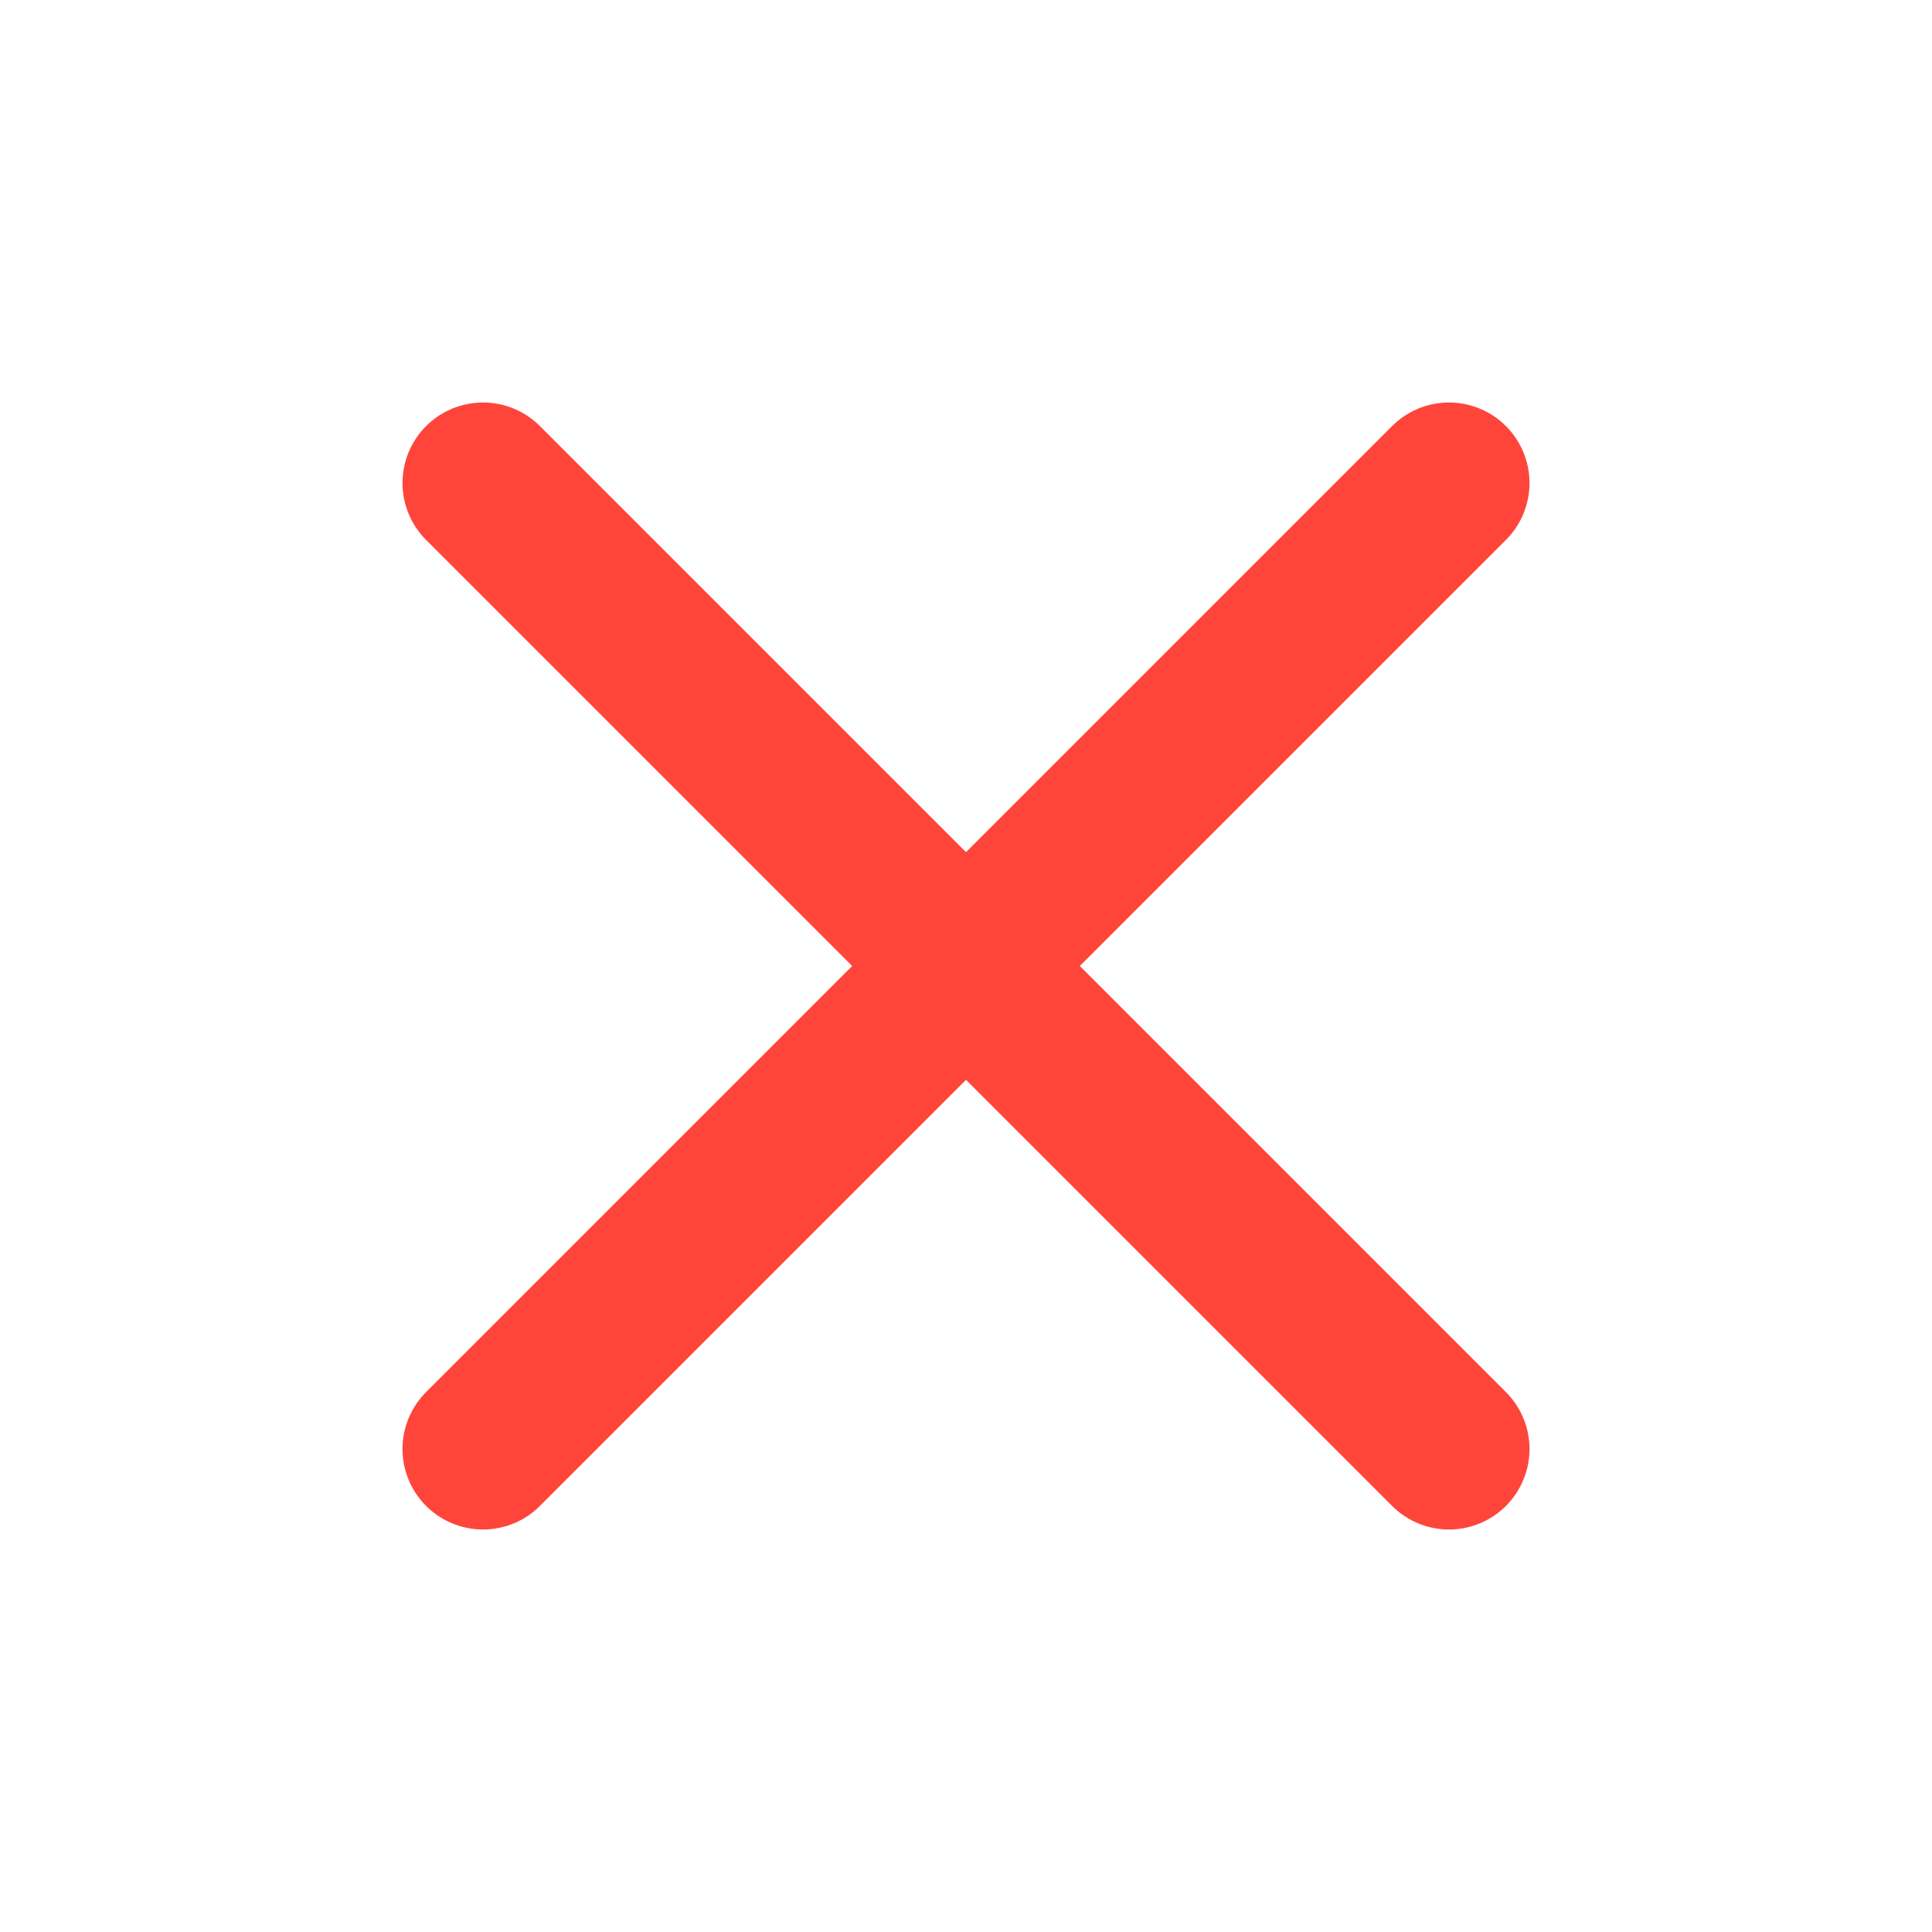 <svg width="24" height="24" viewBox="0 0 24 24" fill="none" xmlns="http://www.w3.org/2000/svg">
<path d="M18 6L6 18" stroke="#FF453A" stroke-width="2" stroke-linecap="round" stroke-linejoin="round"/>
<path d="M6 6L18 18" stroke="#FF453A" stroke-width="2" stroke-linecap="round" stroke-linejoin="round"/>
</svg>
